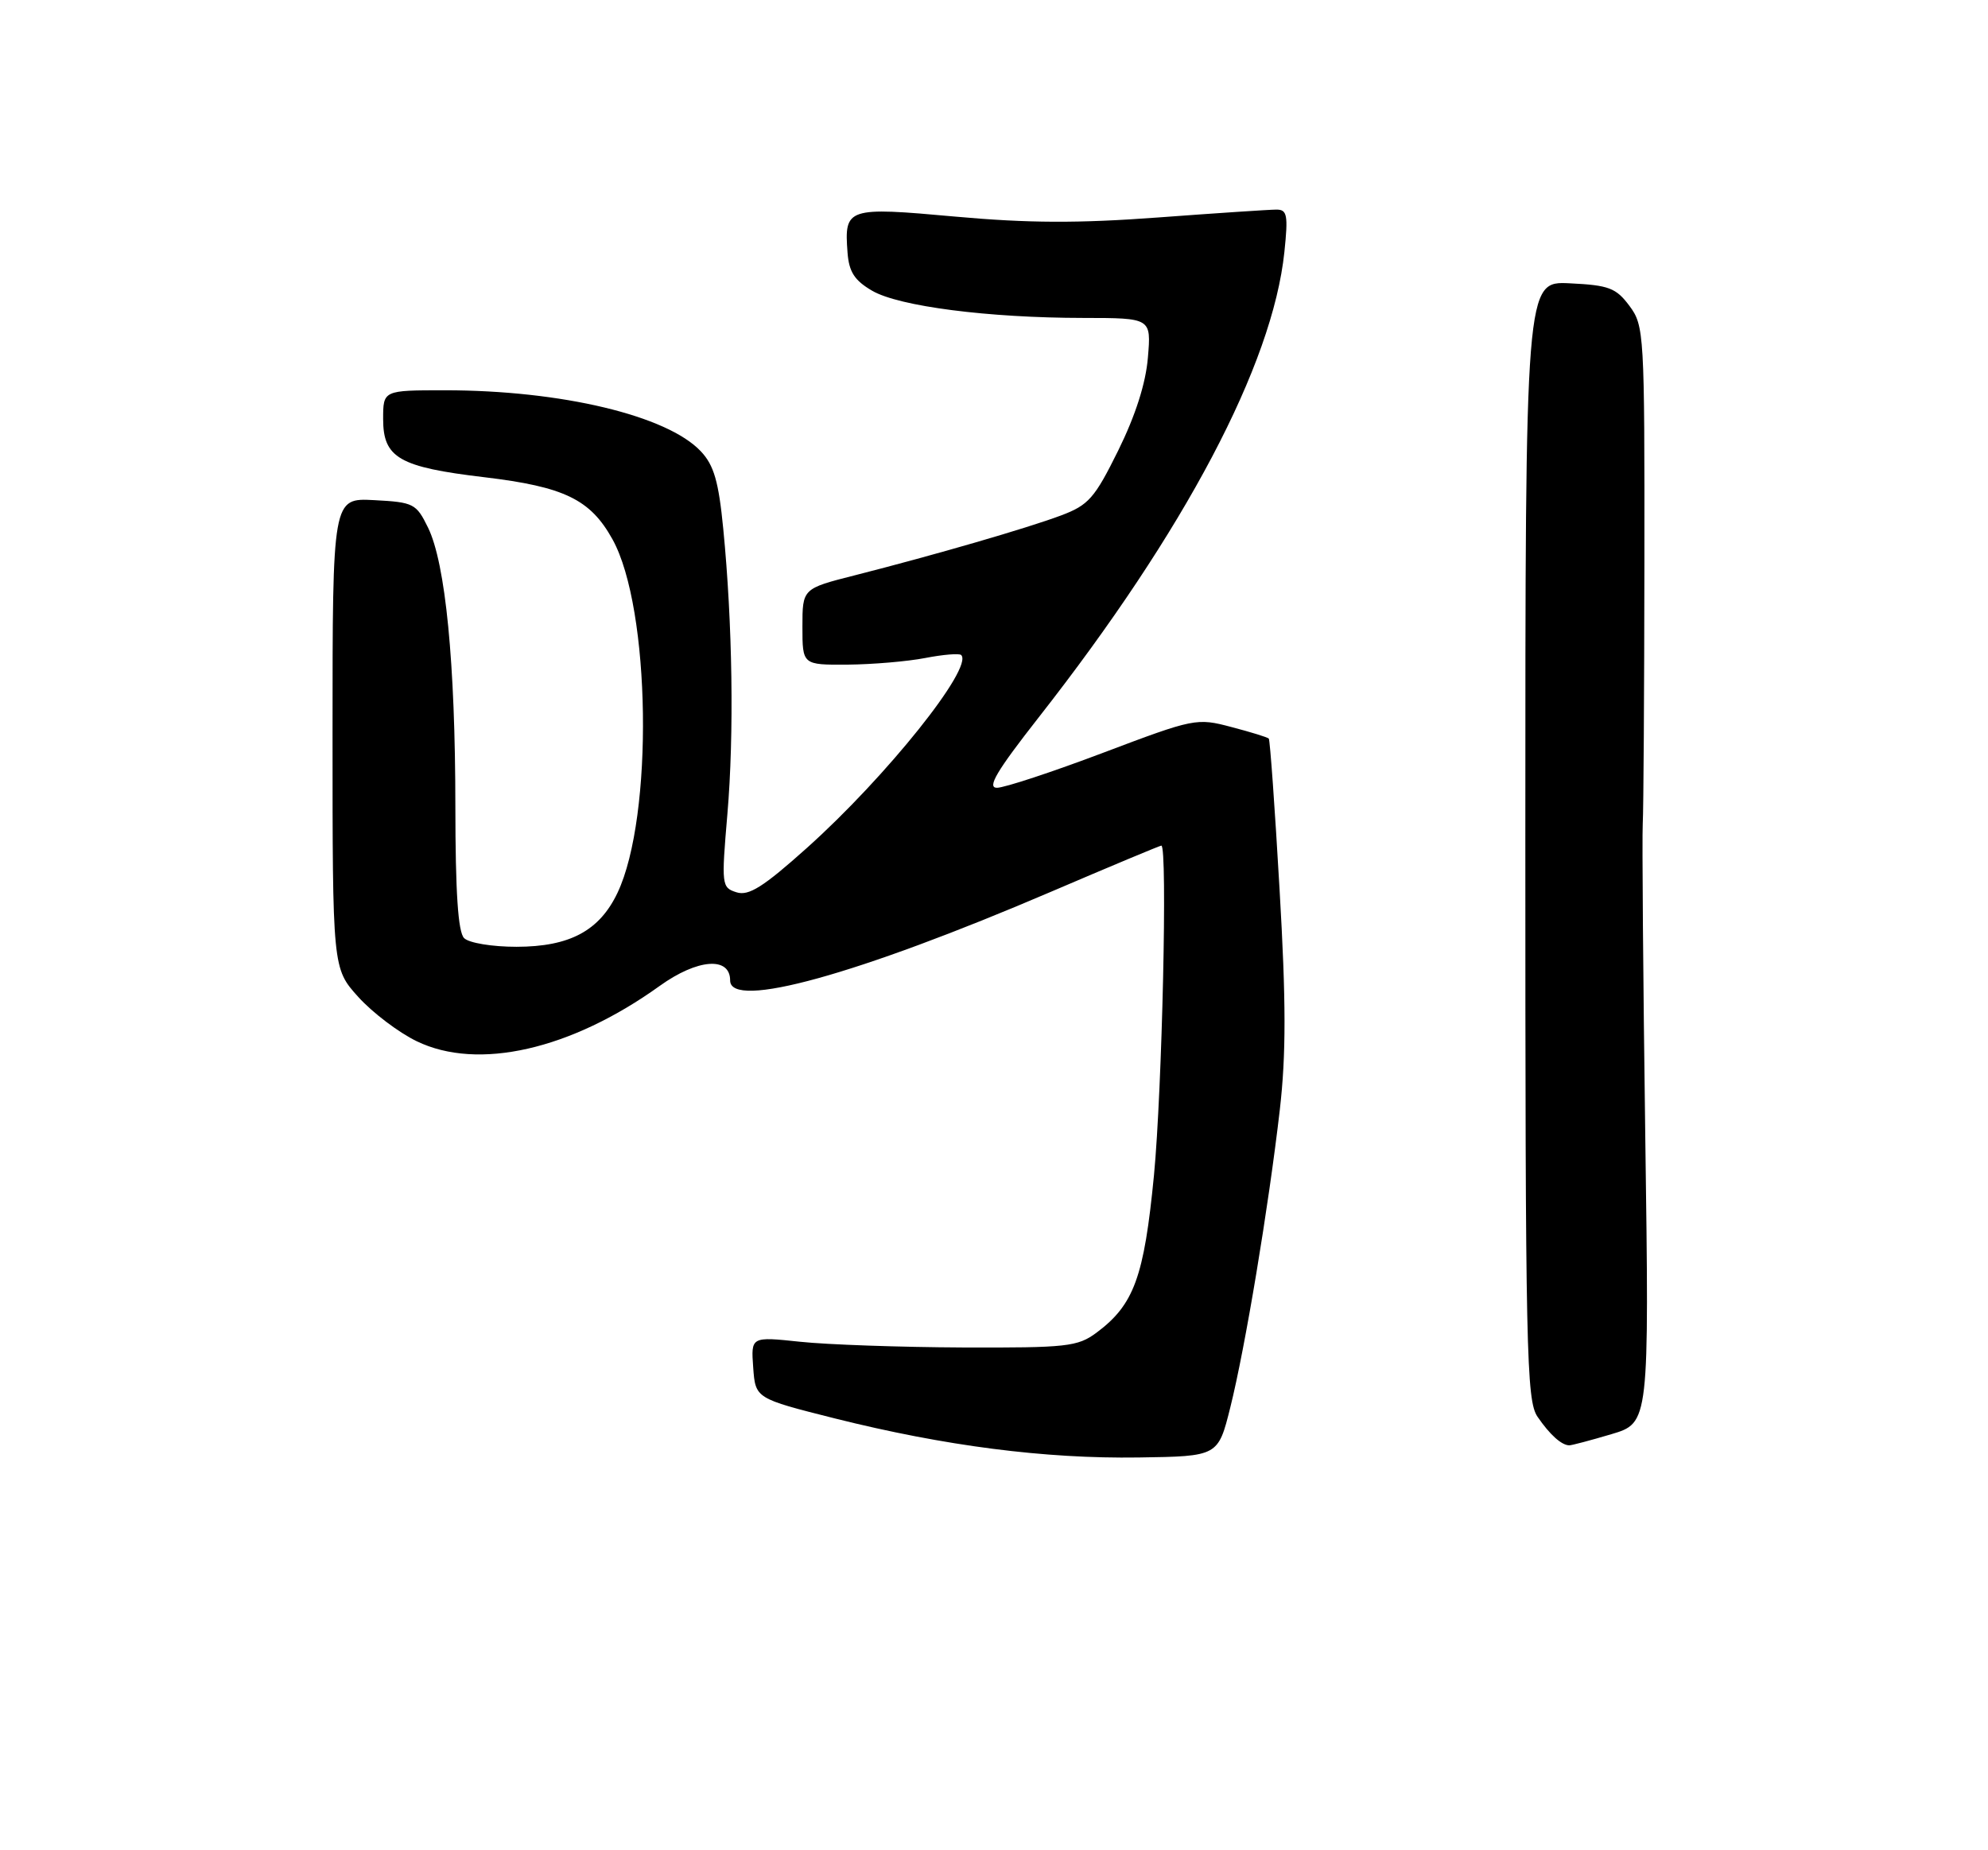 <?xml version="1.0" encoding="UTF-8" standalone="no"?>
<!DOCTYPE svg PUBLIC "-//W3C//DTD SVG 1.1//EN" "http://www.w3.org/Graphics/SVG/1.1/DTD/svg11.dtd" >
<svg xmlns="http://www.w3.org/2000/svg" xmlns:xlink="http://www.w3.org/1999/xlink" version="1.1" viewBox="0 0 275 256">
 <g >
 <path fill="currentColor"
d=" M 170.19 194.72 C 172.24 186.51 175.47 167.11 177.04 153.52 C 177.91 145.92 177.91 138.62 177.00 123.02 C 176.35 111.73 175.68 102.36 175.51 102.19 C 175.34 102.01 173.01 101.29 170.33 100.59 C 165.54 99.32 165.20 99.39 152.61 104.15 C 145.55 106.82 138.93 109.00 137.91 109.00 C 136.49 109.00 137.86 106.69 143.69 99.25 C 163.92 73.43 176.04 50.47 177.67 34.86 C 178.20 29.77 178.06 29.00 176.58 29.00 C 175.64 29.00 168.27 29.49 160.19 30.09 C 149.13 30.91 142.21 30.88 132.14 29.97 C 117.16 28.61 116.77 28.74 117.24 34.95 C 117.44 37.63 118.21 38.81 120.65 40.23 C 124.36 42.39 136.71 43.98 149.87 43.99 C 159.25 44.00 159.25 44.00 158.79 49.46 C 158.50 53.03 157.07 57.49 154.69 62.32 C 151.42 68.94 150.58 69.89 146.77 71.32 C 142.07 73.08 129.48 76.74 118.25 79.60 C 111.00 81.44 111.00 81.44 111.00 86.72 C 111.00 92.00 111.00 92.00 117.25 91.96 C 120.69 91.93 125.53 91.52 128.00 91.04 C 130.47 90.56 132.71 90.38 132.96 90.63 C 134.70 92.35 122.61 107.47 111.62 117.32 C 105.58 122.73 103.57 124.00 101.88 123.46 C 99.82 122.81 99.78 122.48 100.62 112.64 C 101.56 101.61 101.33 86.27 100.05 73.19 C 99.41 66.62 98.76 64.37 96.95 62.45 C 92.30 57.50 77.65 54.00 61.56 54.00 C 53.00 54.00 53.00 54.00 53.00 57.98 C 53.00 63.35 55.22 64.63 67.00 66.03 C 78.07 67.35 81.67 69.10 84.73 74.63 C 90.02 84.18 90.42 112.99 85.42 123.53 C 82.92 128.79 78.81 130.99 71.45 131.00 C 68.07 131.00 64.87 130.47 64.20 129.80 C 63.36 128.96 63.00 123.47 62.99 111.55 C 62.98 91.72 61.63 77.95 59.21 73.00 C 57.58 69.67 57.22 69.49 51.75 69.20 C 46.00 68.90 46.00 68.90 46.00 101.45 C 46.00 133.99 46.00 133.99 49.56 137.94 C 51.52 140.11 55.16 142.87 57.65 144.07 C 66.12 148.17 78.96 145.25 91.26 136.41 C 96.48 132.66 101.00 132.31 101.00 135.66 C 101.00 139.73 118.55 134.88 145.40 123.38 C 153.59 119.87 160.46 117.00 160.65 117.00 C 161.52 117.00 160.76 150.82 159.63 162.60 C 158.26 176.71 156.87 180.53 151.67 184.40 C 149.06 186.33 147.58 186.49 133.17 186.44 C 124.55 186.40 114.44 186.05 110.69 185.65 C 103.88 184.93 103.88 184.93 104.19 189.21 C 104.50 193.49 104.50 193.49 115.50 196.26 C 130.71 200.07 144.53 201.85 157.50 201.66 C 168.50 201.50 168.50 201.50 170.19 194.72 Z  M 222.89 198.44 C 228.14 196.88 228.14 196.88 227.59 157.19 C 227.29 135.36 227.14 115.92 227.24 114.00 C 227.35 112.08 227.45 95.80 227.47 77.82 C 227.50 46.15 227.44 45.06 225.40 42.32 C 223.55 39.84 222.56 39.46 217.15 39.20 C 211.00 38.90 211.00 38.90 211.00 116.23 C 211.00 187.22 211.14 193.76 212.69 196.03 C 214.38 198.50 216.00 199.96 217.07 199.98 C 217.38 199.99 220.00 199.30 222.89 198.44 Z "/>
</g>
</svg>